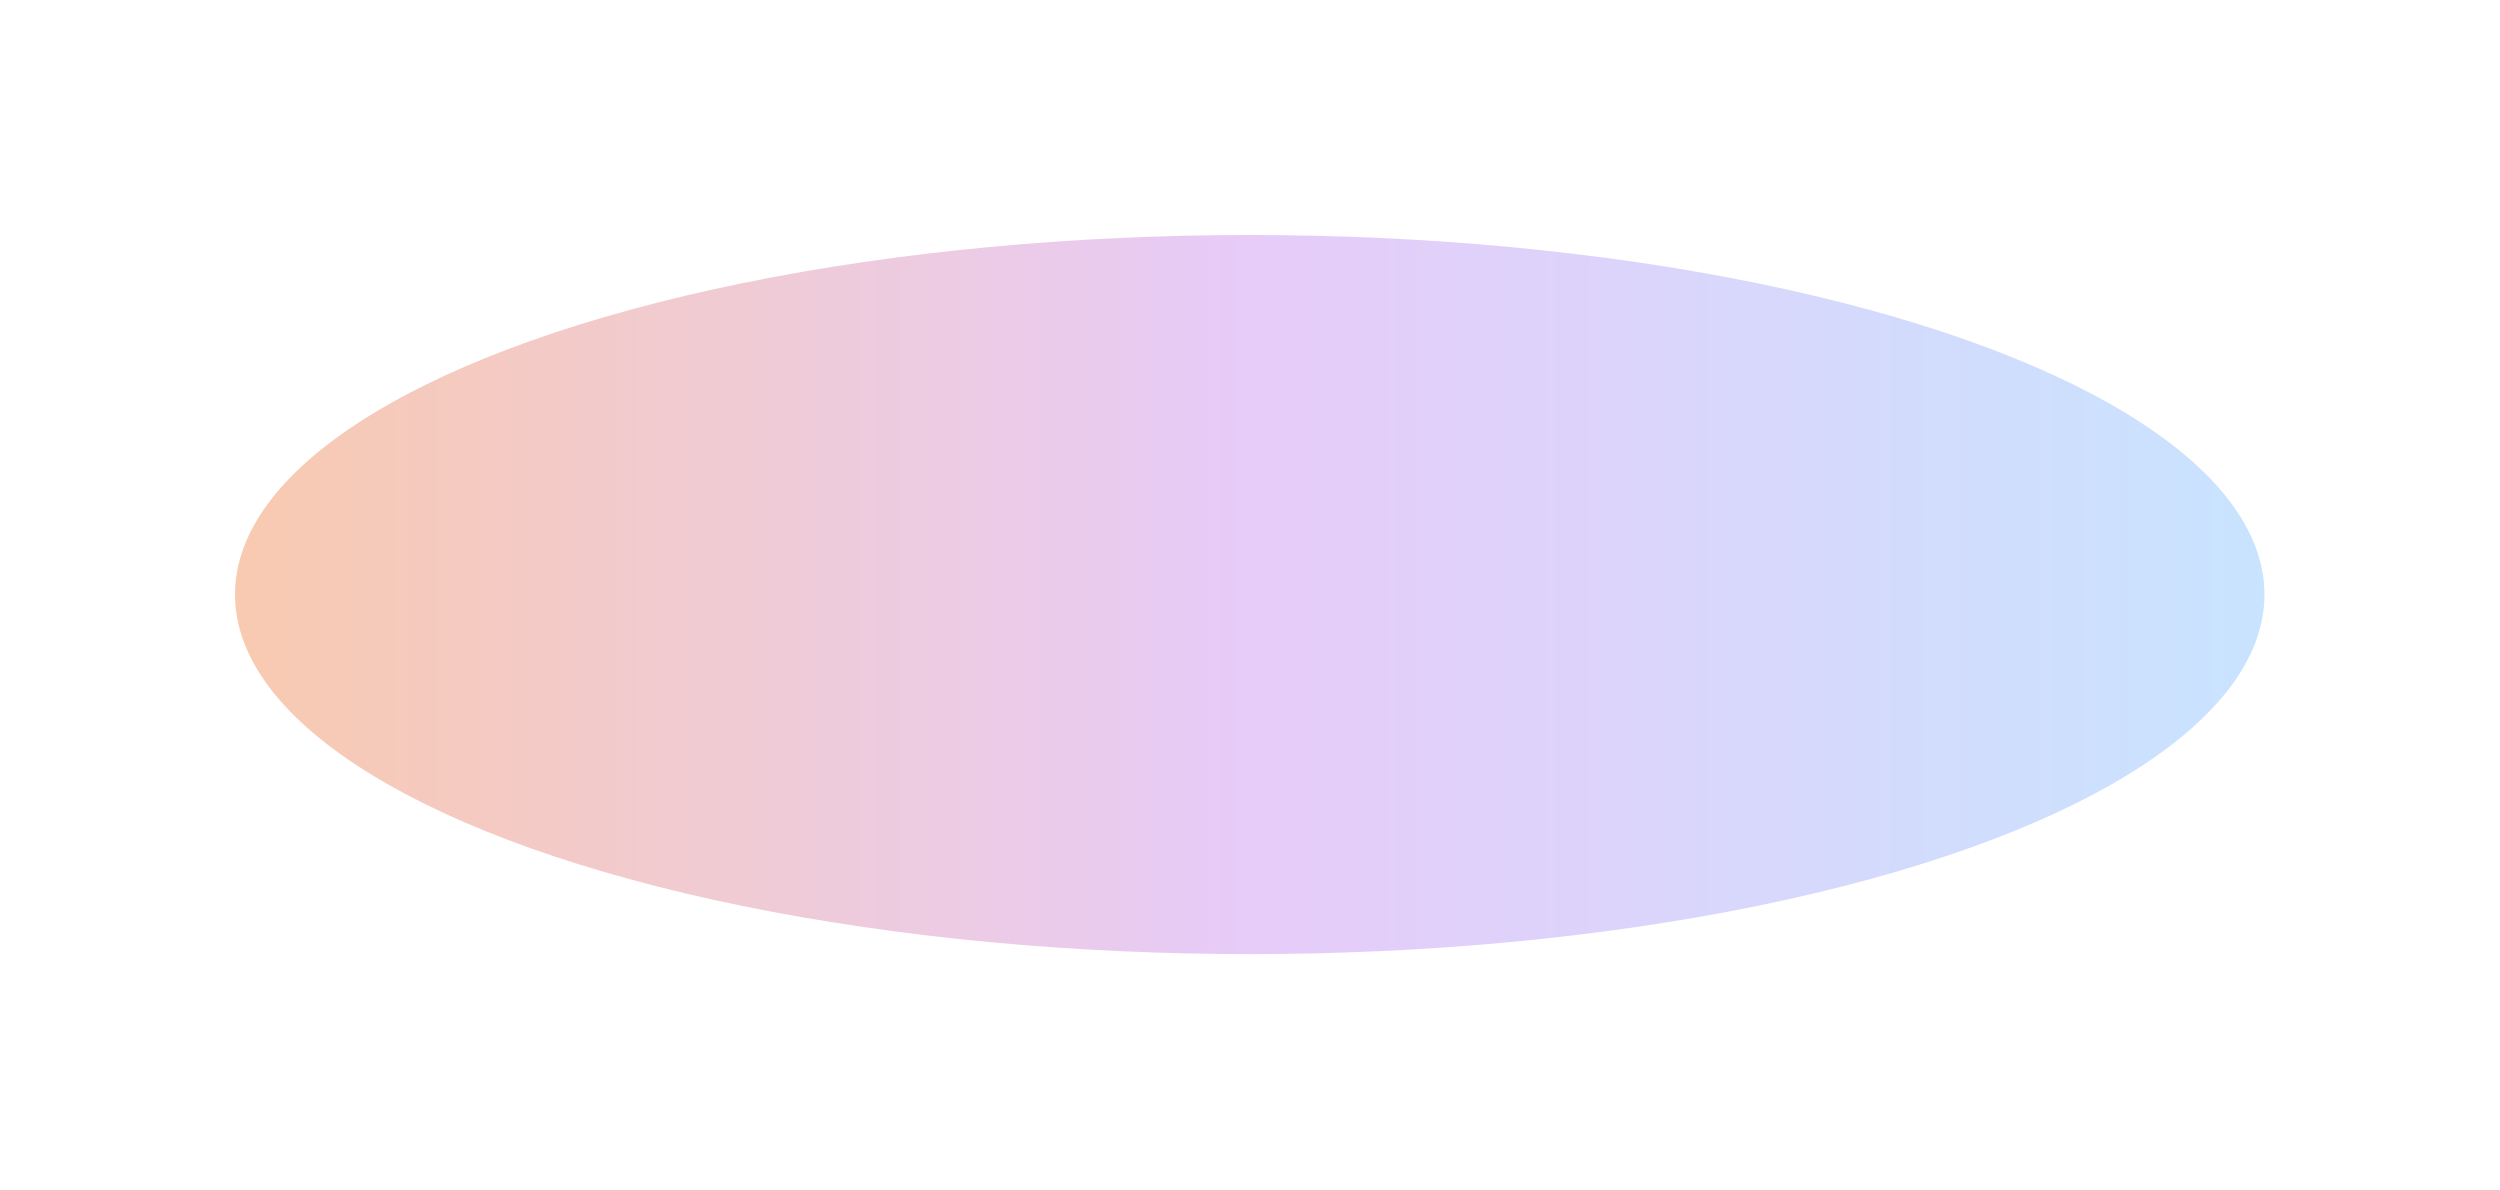 <svg width="1036" height="493" viewBox="0 0 1036 493" fill="none" xmlns="http://www.w3.org/2000/svg">
<g opacity="0.35" filter="url(#filter0_f_271_281)">
<ellipse cx="517.887" cy="246.387" rx="420.5" ry="149" fill="url(#paint0_linear_271_281)"/>
</g>
<defs>
<filter id="filter0_f_271_281" x="3.05176e-05" y="3.05176e-05" width="1035.77" height="492.774" filterUnits="userSpaceOnUse" color-interpolation-filters="sRGB">
<feFlood flood-opacity="0" result="BackgroundImageFix"/>
<feBlend mode="normal" in="SourceGraphic" in2="BackgroundImageFix" result="shape"/>
<feGaussianBlur stdDeviation="48.694" result="effect1_foregroundBlur_271_281"/>
</filter>
<linearGradient id="paint0_linear_271_281" x1="97.387" y1="246.387" x2="938.387" y2="246.387" gradientUnits="userSpaceOnUse">
<stop stop-color="#EC671D"/>
<stop offset="0.5" stop-color="#BA6BEC"/>
<stop offset="1" stop-color="#62B1FF"/>
</linearGradient>
</defs>
</svg>
